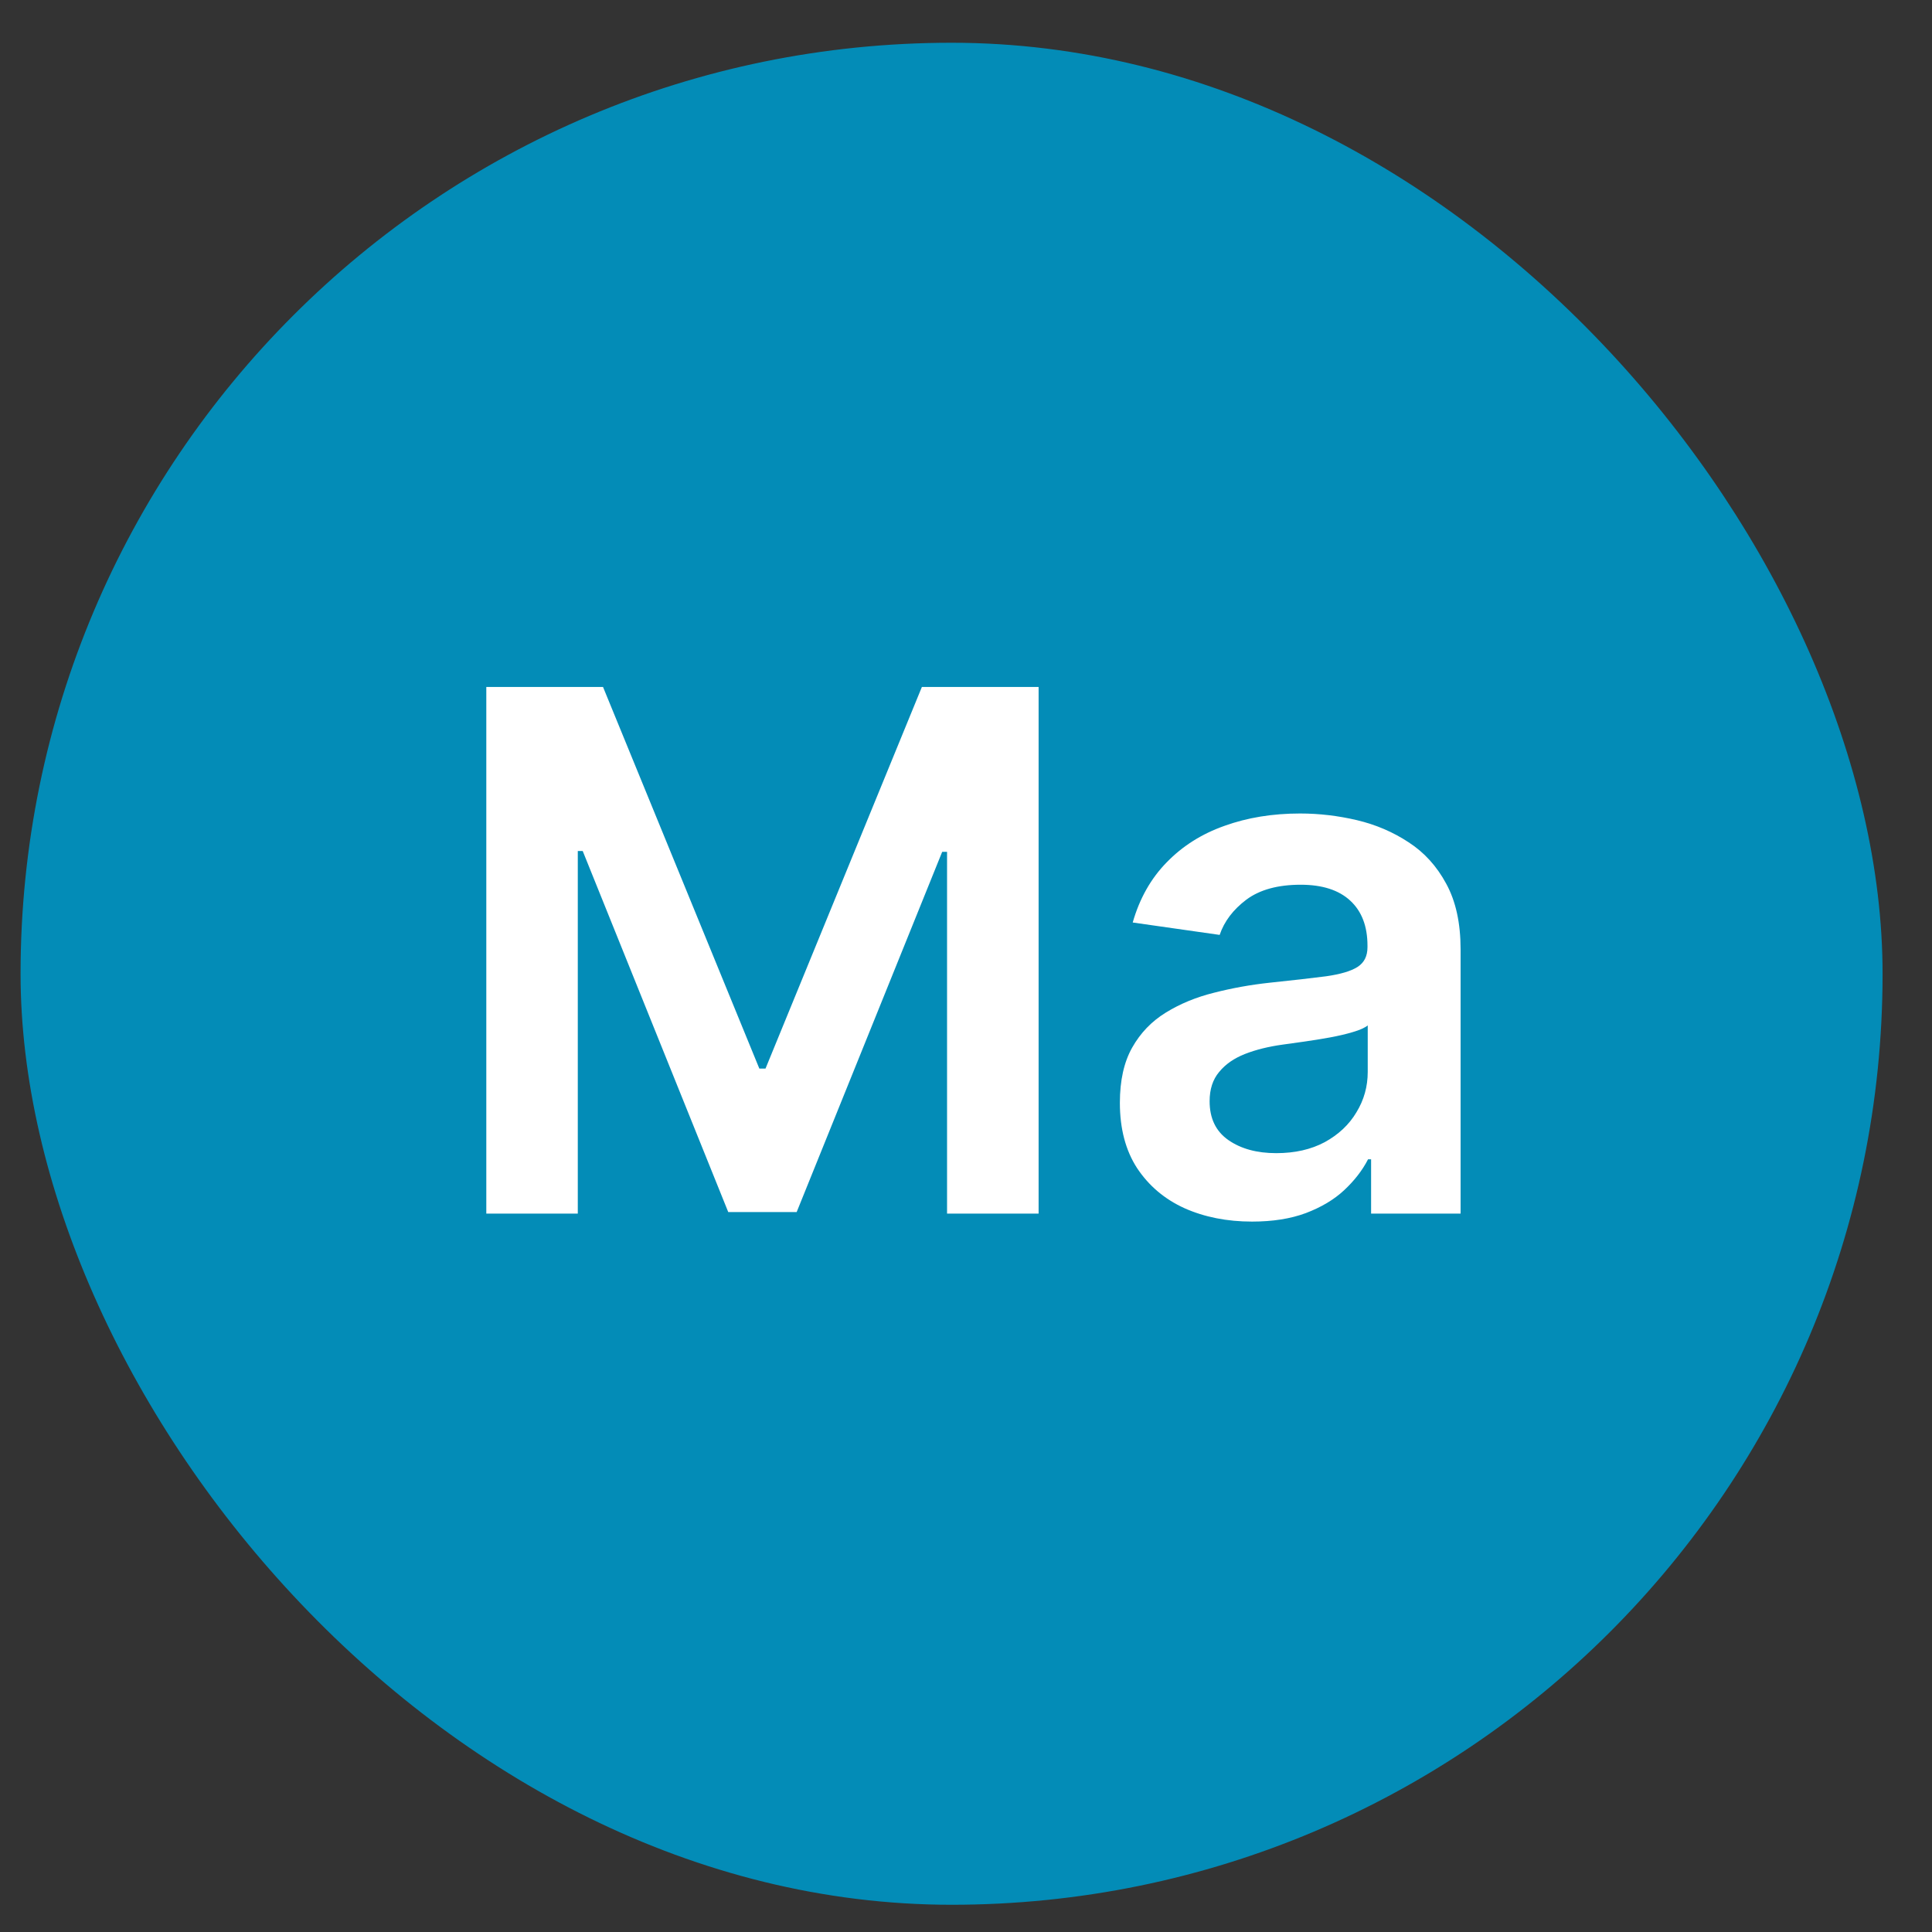 <svg width="31" height="31" viewBox="0 0 31 31" fill="none" xmlns="http://www.w3.org/2000/svg">
    <rect x="0" y="0" width="31" height="31" fill="#333333" stroke="none"/>
    <rect x="0.33" y="0.686" width="29.877" height="29.877" rx="14.938" fill="#038CB7"/>
    <path d="M7.803 11.023H9.676L12.184 17.146H12.283L14.792 11.023H16.665V19.473H15.196V13.668H15.118L12.783 19.448H11.685L9.35 13.655H9.271V19.473H7.803V11.023ZM20.09 19.601C19.688 19.601 19.326 19.529 19.005 19.386C18.686 19.241 18.433 19.026 18.245 18.743C18.061 18.459 17.969 18.11 17.969 17.695C17.969 17.337 18.035 17.041 18.167 16.808C18.299 16.574 18.479 16.387 18.707 16.247C18.936 16.106 19.193 16 19.479 15.929C19.768 15.855 20.066 15.801 20.374 15.768C20.746 15.729 21.047 15.695 21.278 15.665C21.509 15.632 21.677 15.582 21.781 15.516C21.889 15.447 21.942 15.342 21.942 15.198V15.174C21.942 14.863 21.85 14.622 21.666 14.452C21.482 14.281 21.216 14.196 20.87 14.196C20.504 14.196 20.213 14.276 19.999 14.435C19.787 14.595 19.644 14.783 19.57 15.001L18.175 14.802C18.285 14.417 18.467 14.095 18.72 13.837C18.973 13.576 19.282 13.38 19.648 13.251C20.014 13.119 20.418 13.053 20.861 13.053C21.167 13.053 21.471 13.089 21.773 13.16C22.076 13.232 22.352 13.35 22.602 13.515C22.853 13.677 23.054 13.899 23.205 14.179C23.359 14.46 23.436 14.811 23.436 15.232V19.473H22V18.602H21.951C21.86 18.779 21.732 18.944 21.567 19.098C21.405 19.249 21.2 19.371 20.952 19.465C20.707 19.556 20.42 19.601 20.09 19.601ZM20.478 18.503C20.777 18.503 21.037 18.444 21.257 18.326C21.477 18.205 21.647 18.046 21.765 17.847C21.886 17.649 21.946 17.433 21.946 17.2V16.453C21.9 16.491 21.82 16.527 21.707 16.56C21.597 16.593 21.473 16.622 21.336 16.647C21.198 16.672 21.062 16.694 20.927 16.713C20.793 16.732 20.676 16.748 20.577 16.762C20.354 16.793 20.154 16.842 19.978 16.911C19.802 16.98 19.663 17.076 19.562 17.2C19.46 17.321 19.409 17.477 19.409 17.67C19.409 17.945 19.509 18.153 19.71 18.293C19.911 18.433 20.167 18.503 20.478 18.503Z" fill="white"/>
</svg>